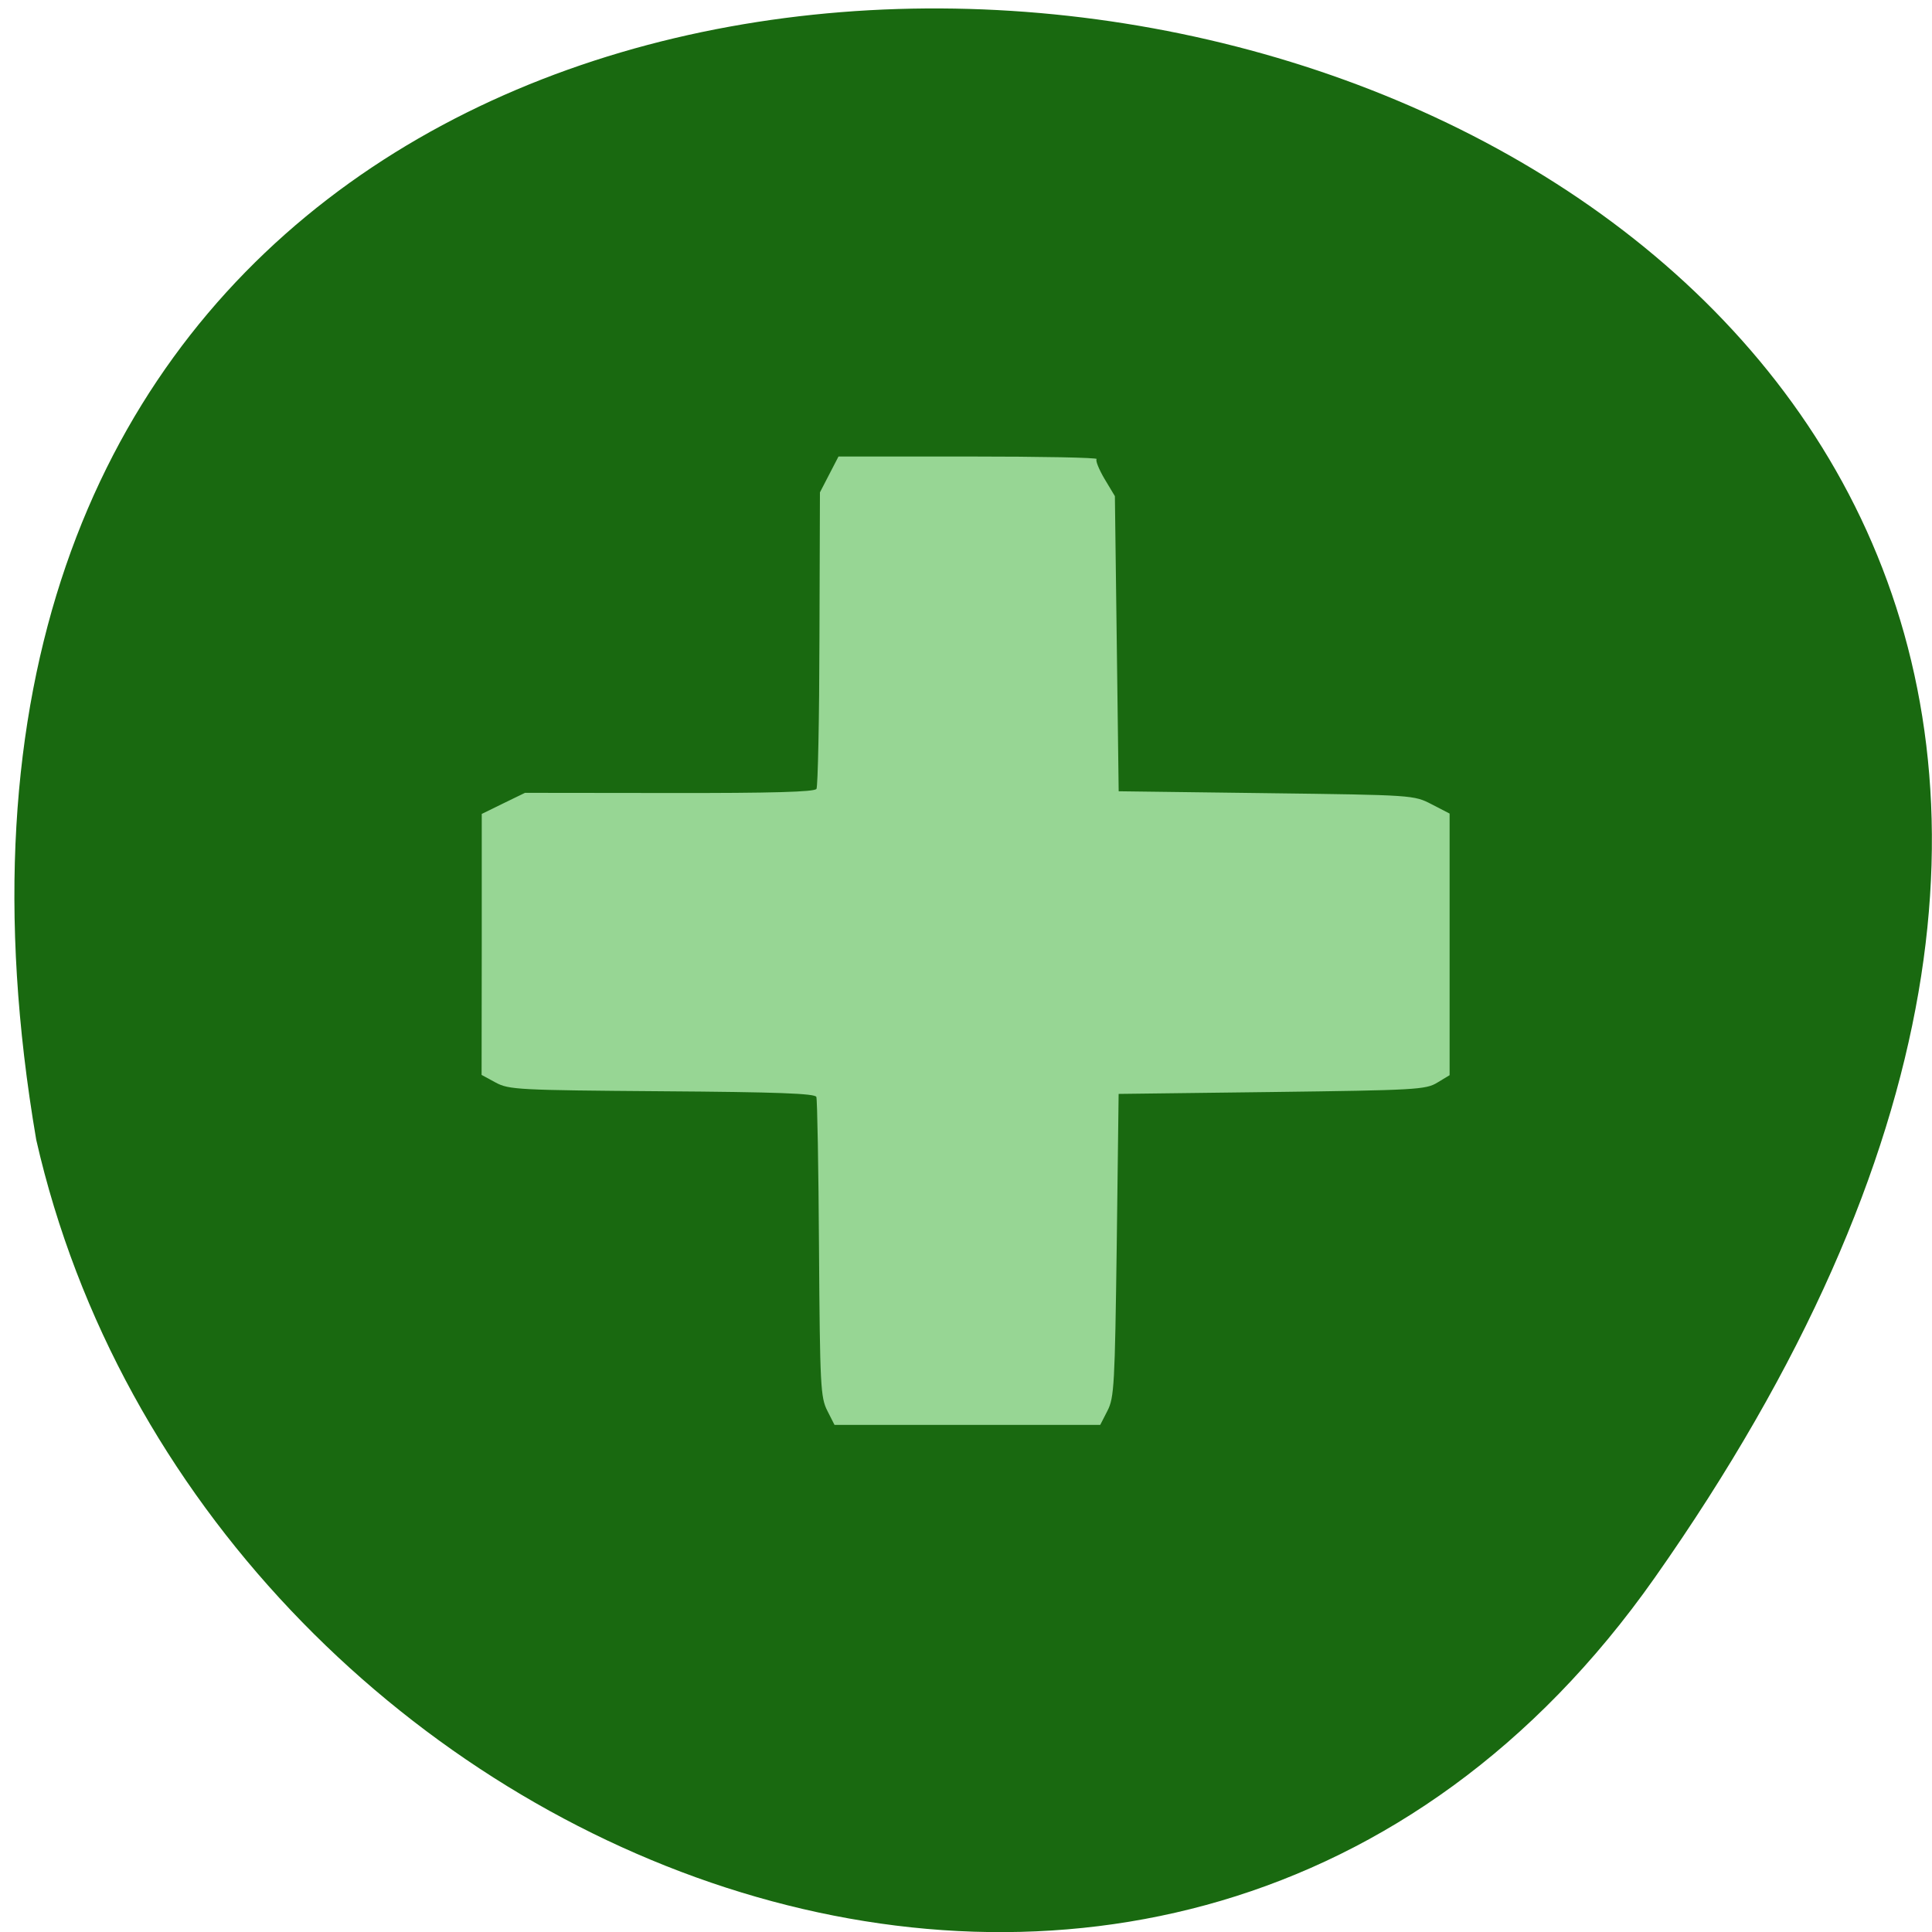 <svg xmlns="http://www.w3.org/2000/svg" viewBox="0 0 48 48"><path d="m 41.11 39.2 c 29.949 -42.563 -47.938 -56.11 -40.21 -10.883 c 4.094 17.988 28.21 27.934 40.21 10.883" fill="#196910"/><path d="m 20.555 35.05 c -0.168 -0.328 -0.184 -0.617 -0.207 -4.02 c -0.012 -2.02 -0.043 -3.715 -0.066 -3.777 c -0.031 -0.086 -0.98 -0.121 -3.828 -0.141 c -3.578 -0.027 -3.809 -0.039 -4.137 -0.215 l -0.352 -0.191 l 0.004 -3.242 v -3.242 l 0.535 -0.262 l 0.539 -0.262 l 3.586 0.004 c 2.563 0.004 3.609 -0.027 3.656 -0.102 c 0.035 -0.059 0.07 -1.738 0.074 -3.738 l 0.012 -3.629 l 0.461 -0.891 h 3.238 c 1.781 0 3.211 0.027 3.176 0.063 c -0.035 0.031 0.055 0.254 0.195 0.492 l 0.258 0.43 l 0.047 3.668 l 0.047 3.664 l 3.668 0.047 c 3.66 0.047 3.664 0.047 4.109 0.277 l 0.445 0.23 v 6.5 l -0.305 0.184 c -0.285 0.176 -0.539 0.188 -4.109 0.234 l -3.809 0.047 l -0.047 3.758 c -0.047 3.465 -0.063 3.789 -0.23 4.113 l -0.18 0.352 h -6.602" fill="#97d694"/></svg>